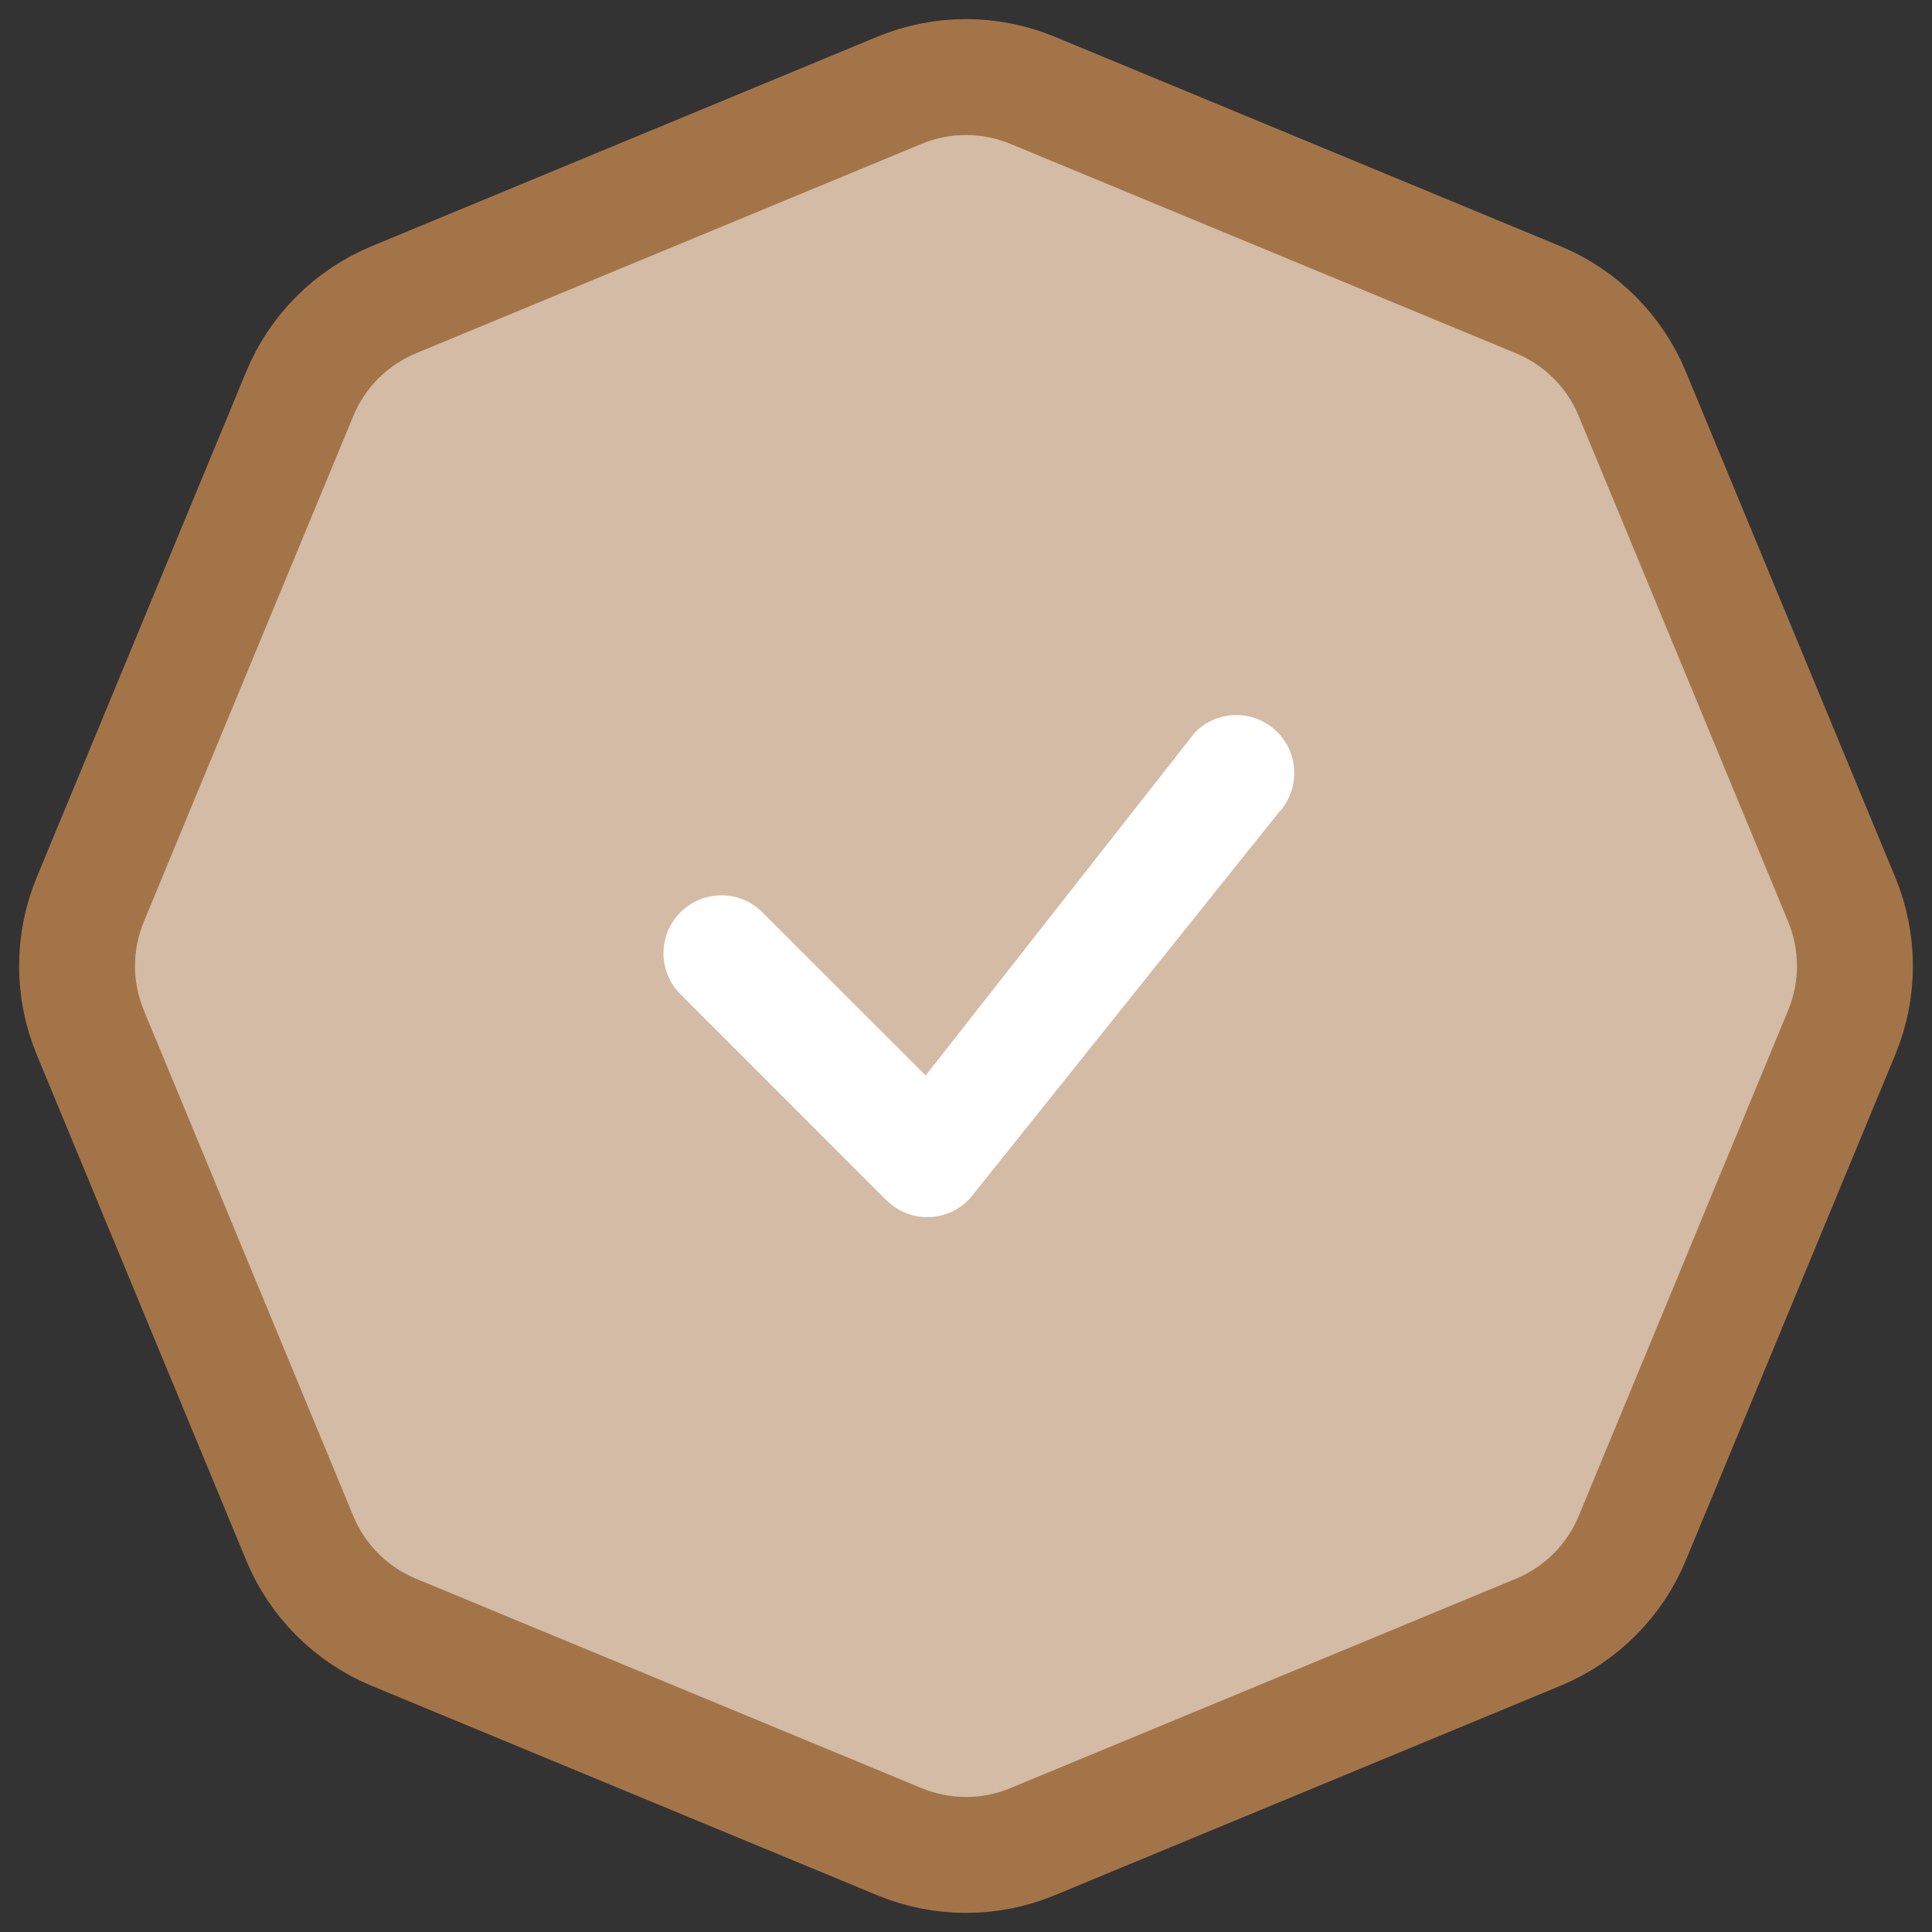 <svg width="200" height="200" viewBox="0 0 200 200" fill="none" xmlns="http://www.w3.org/2000/svg">
<rect x="0" y="0" width="200" height="200" fill="#333333" stroke="none"/>
<path d="M93.112 9.348C97.522 7.521 102.478 7.521 106.888 9.348L159.23 31.028C163.641 32.855 167.145 36.359 168.972 40.77L190.652 93.112C192.479 97.522 192.479 102.478 190.652 106.888L168.972 159.23C167.145 163.641 163.641 167.145 159.23 168.972L106.888 190.652C102.478 192.479 97.522 192.479 93.112 190.652L40.77 168.972C36.359 167.145 32.855 163.641 31.028 159.23L9.348 106.888C7.521 102.478 7.521 97.522 9.348 93.112L31.028 40.77C32.855 36.359 36.359 32.855 40.77 31.028L93.112 9.348Z" fill="#D3BBA5" stroke="#A47449" stroke-width="12"/>
<path fill-rule="evenodd" clip-rule="evenodd" d="M123.76 75.76C124.88 74.65 126.391 74.026 127.968 74.022C129.544 74.017 131.059 74.633 132.185 75.737C133.31 76.841 133.957 78.343 133.983 79.919C134.01 81.496 133.416 83.019 132.328 84.16L100.392 124.08C99.843 124.671 99.181 125.146 98.445 125.475C97.708 125.805 96.913 125.982 96.106 125.997C95.3 126.012 94.499 125.864 93.75 125.562C93.002 125.26 92.323 124.811 91.752 124.24L70.592 103.072C70.003 102.523 69.53 101.861 69.202 101.125C68.874 100.389 68.698 99.594 68.684 98.788C68.669 97.983 68.817 97.183 69.119 96.436C69.421 95.688 69.87 95.01 70.44 94.44C71.01 93.87 71.688 93.421 72.436 93.119C73.183 92.817 73.983 92.669 74.788 92.684C75.594 92.698 76.389 92.874 77.125 93.202C77.861 93.53 78.523 94.003 79.072 94.592L95.824 111.336L123.608 75.936C123.658 75.874 123.711 75.816 123.768 75.76H123.76Z" fill="white"/>
</svg>
